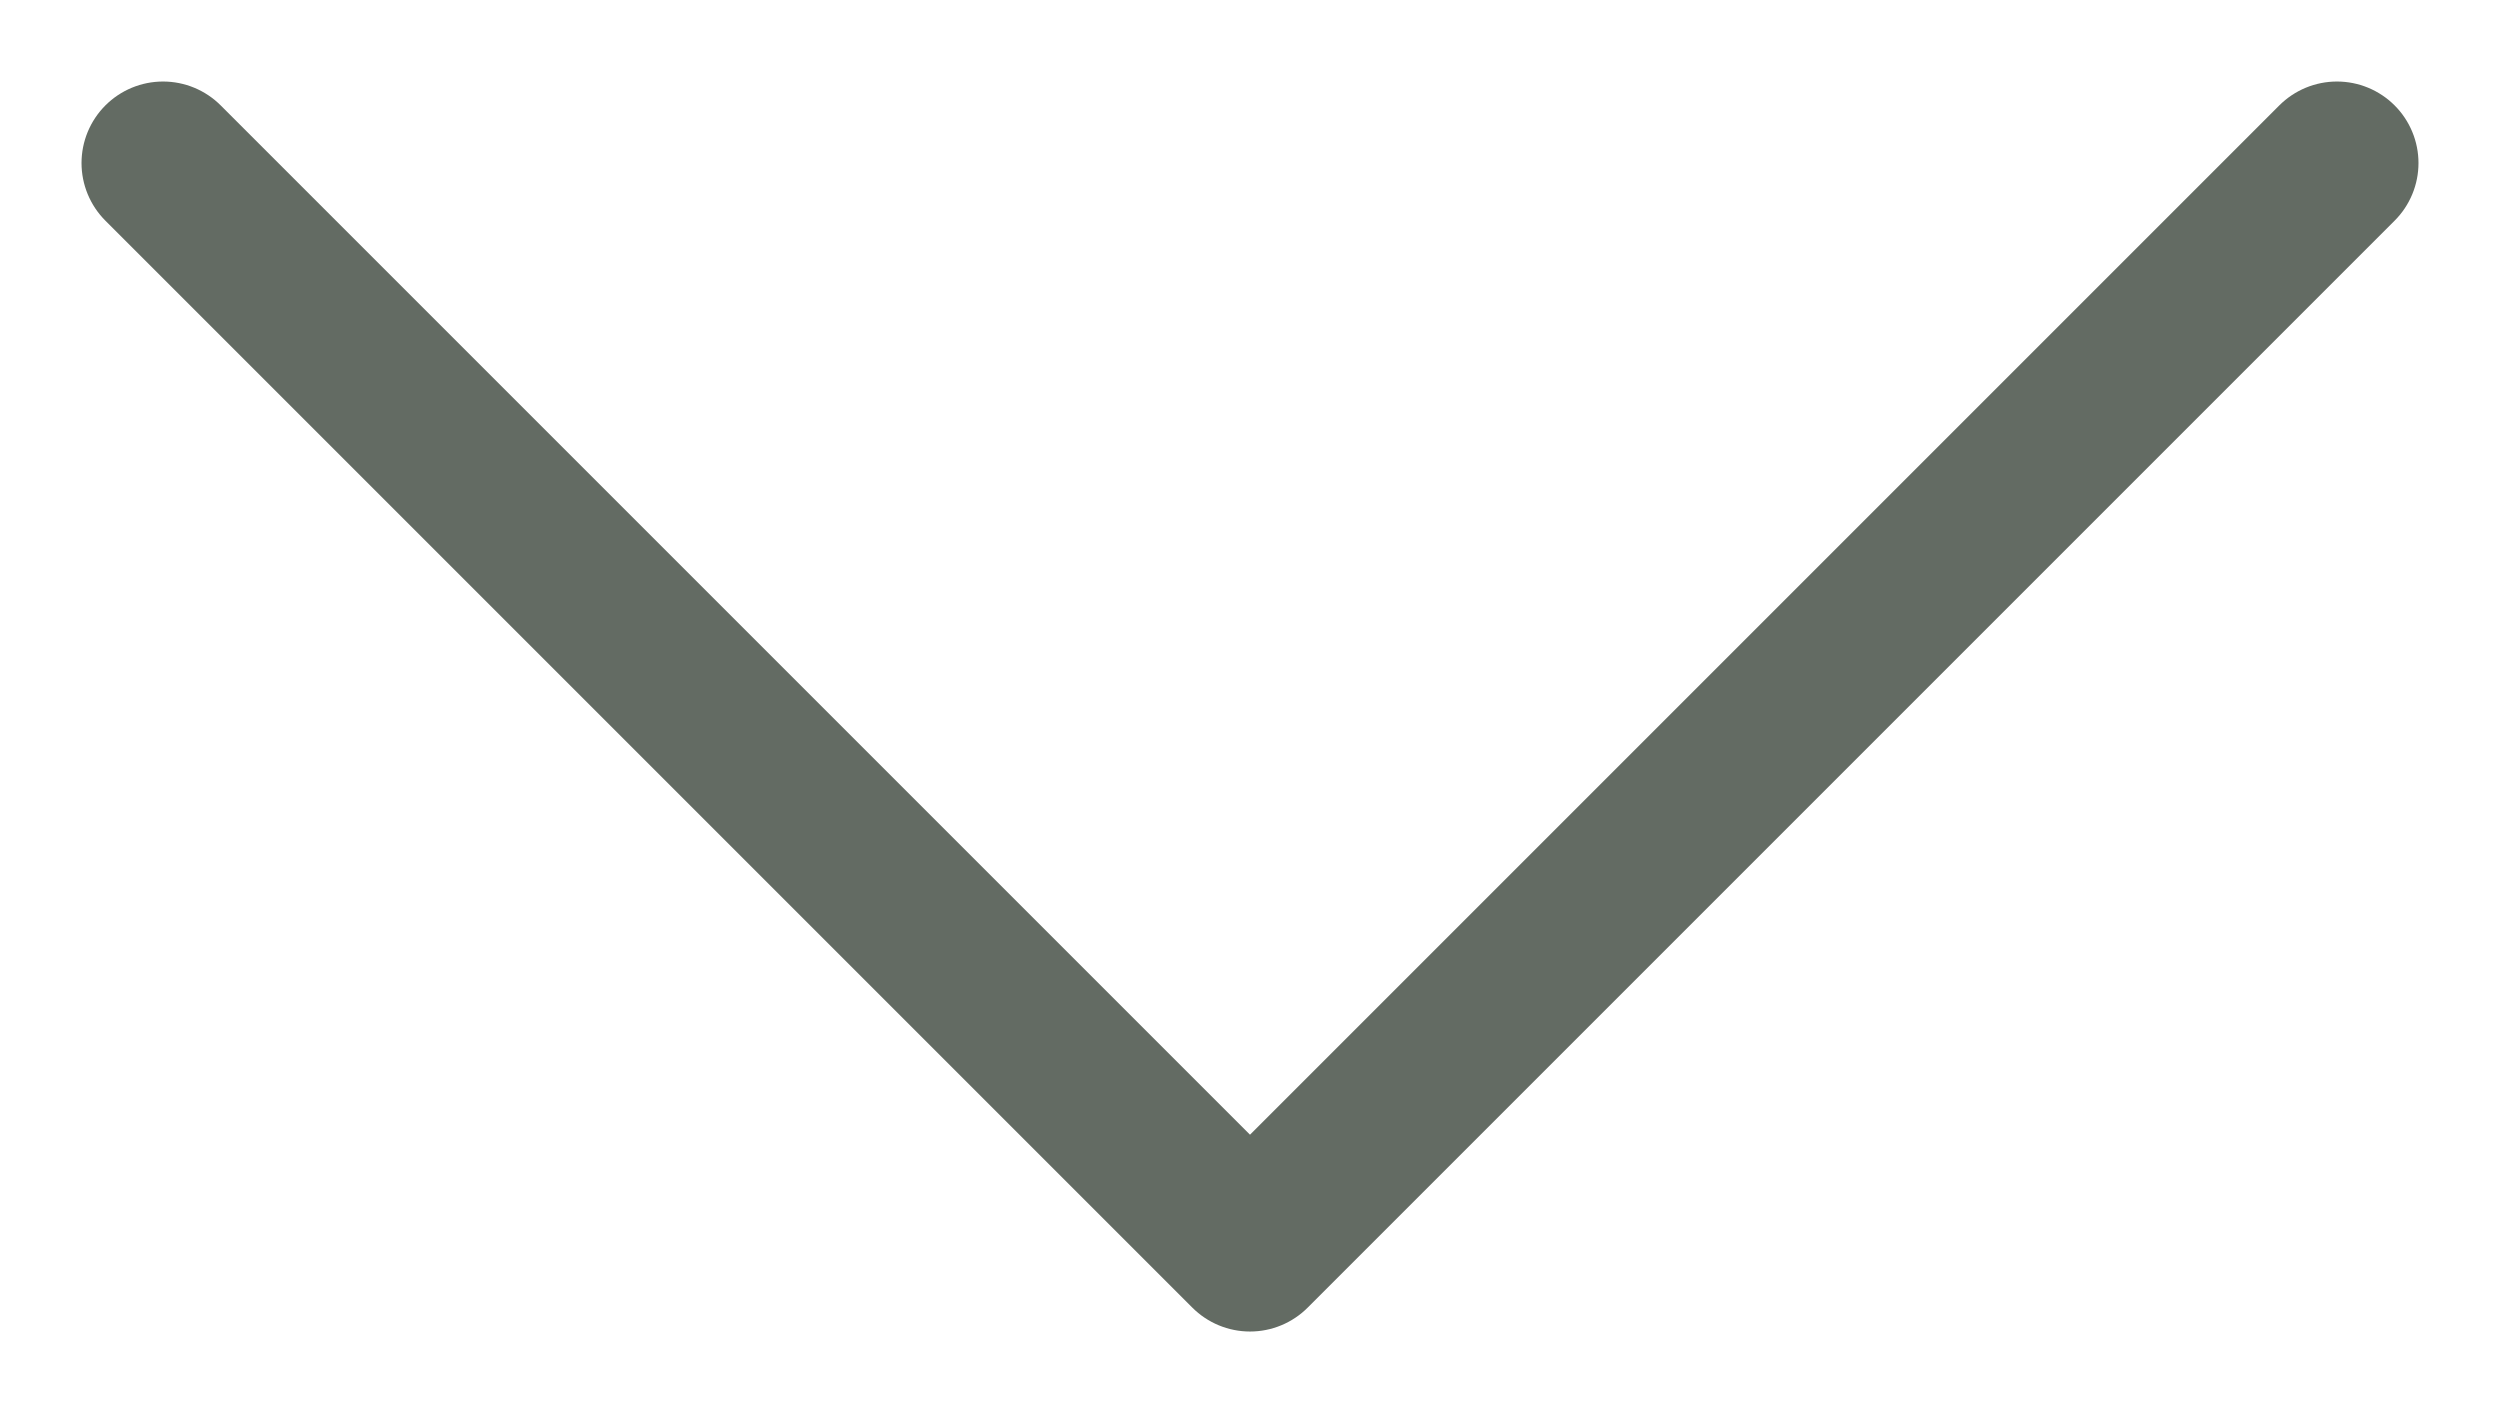 <svg width="23" height="13" viewBox="0 0 23 13" fill="none" xmlns="http://www.w3.org/2000/svg">
<path d="M1.5 1.5L11.5 11.5L21.5 1.5" stroke="#636B63" stroke-width="1.5" stroke-linecap="round" stroke-linejoin="round"/>
</svg>

